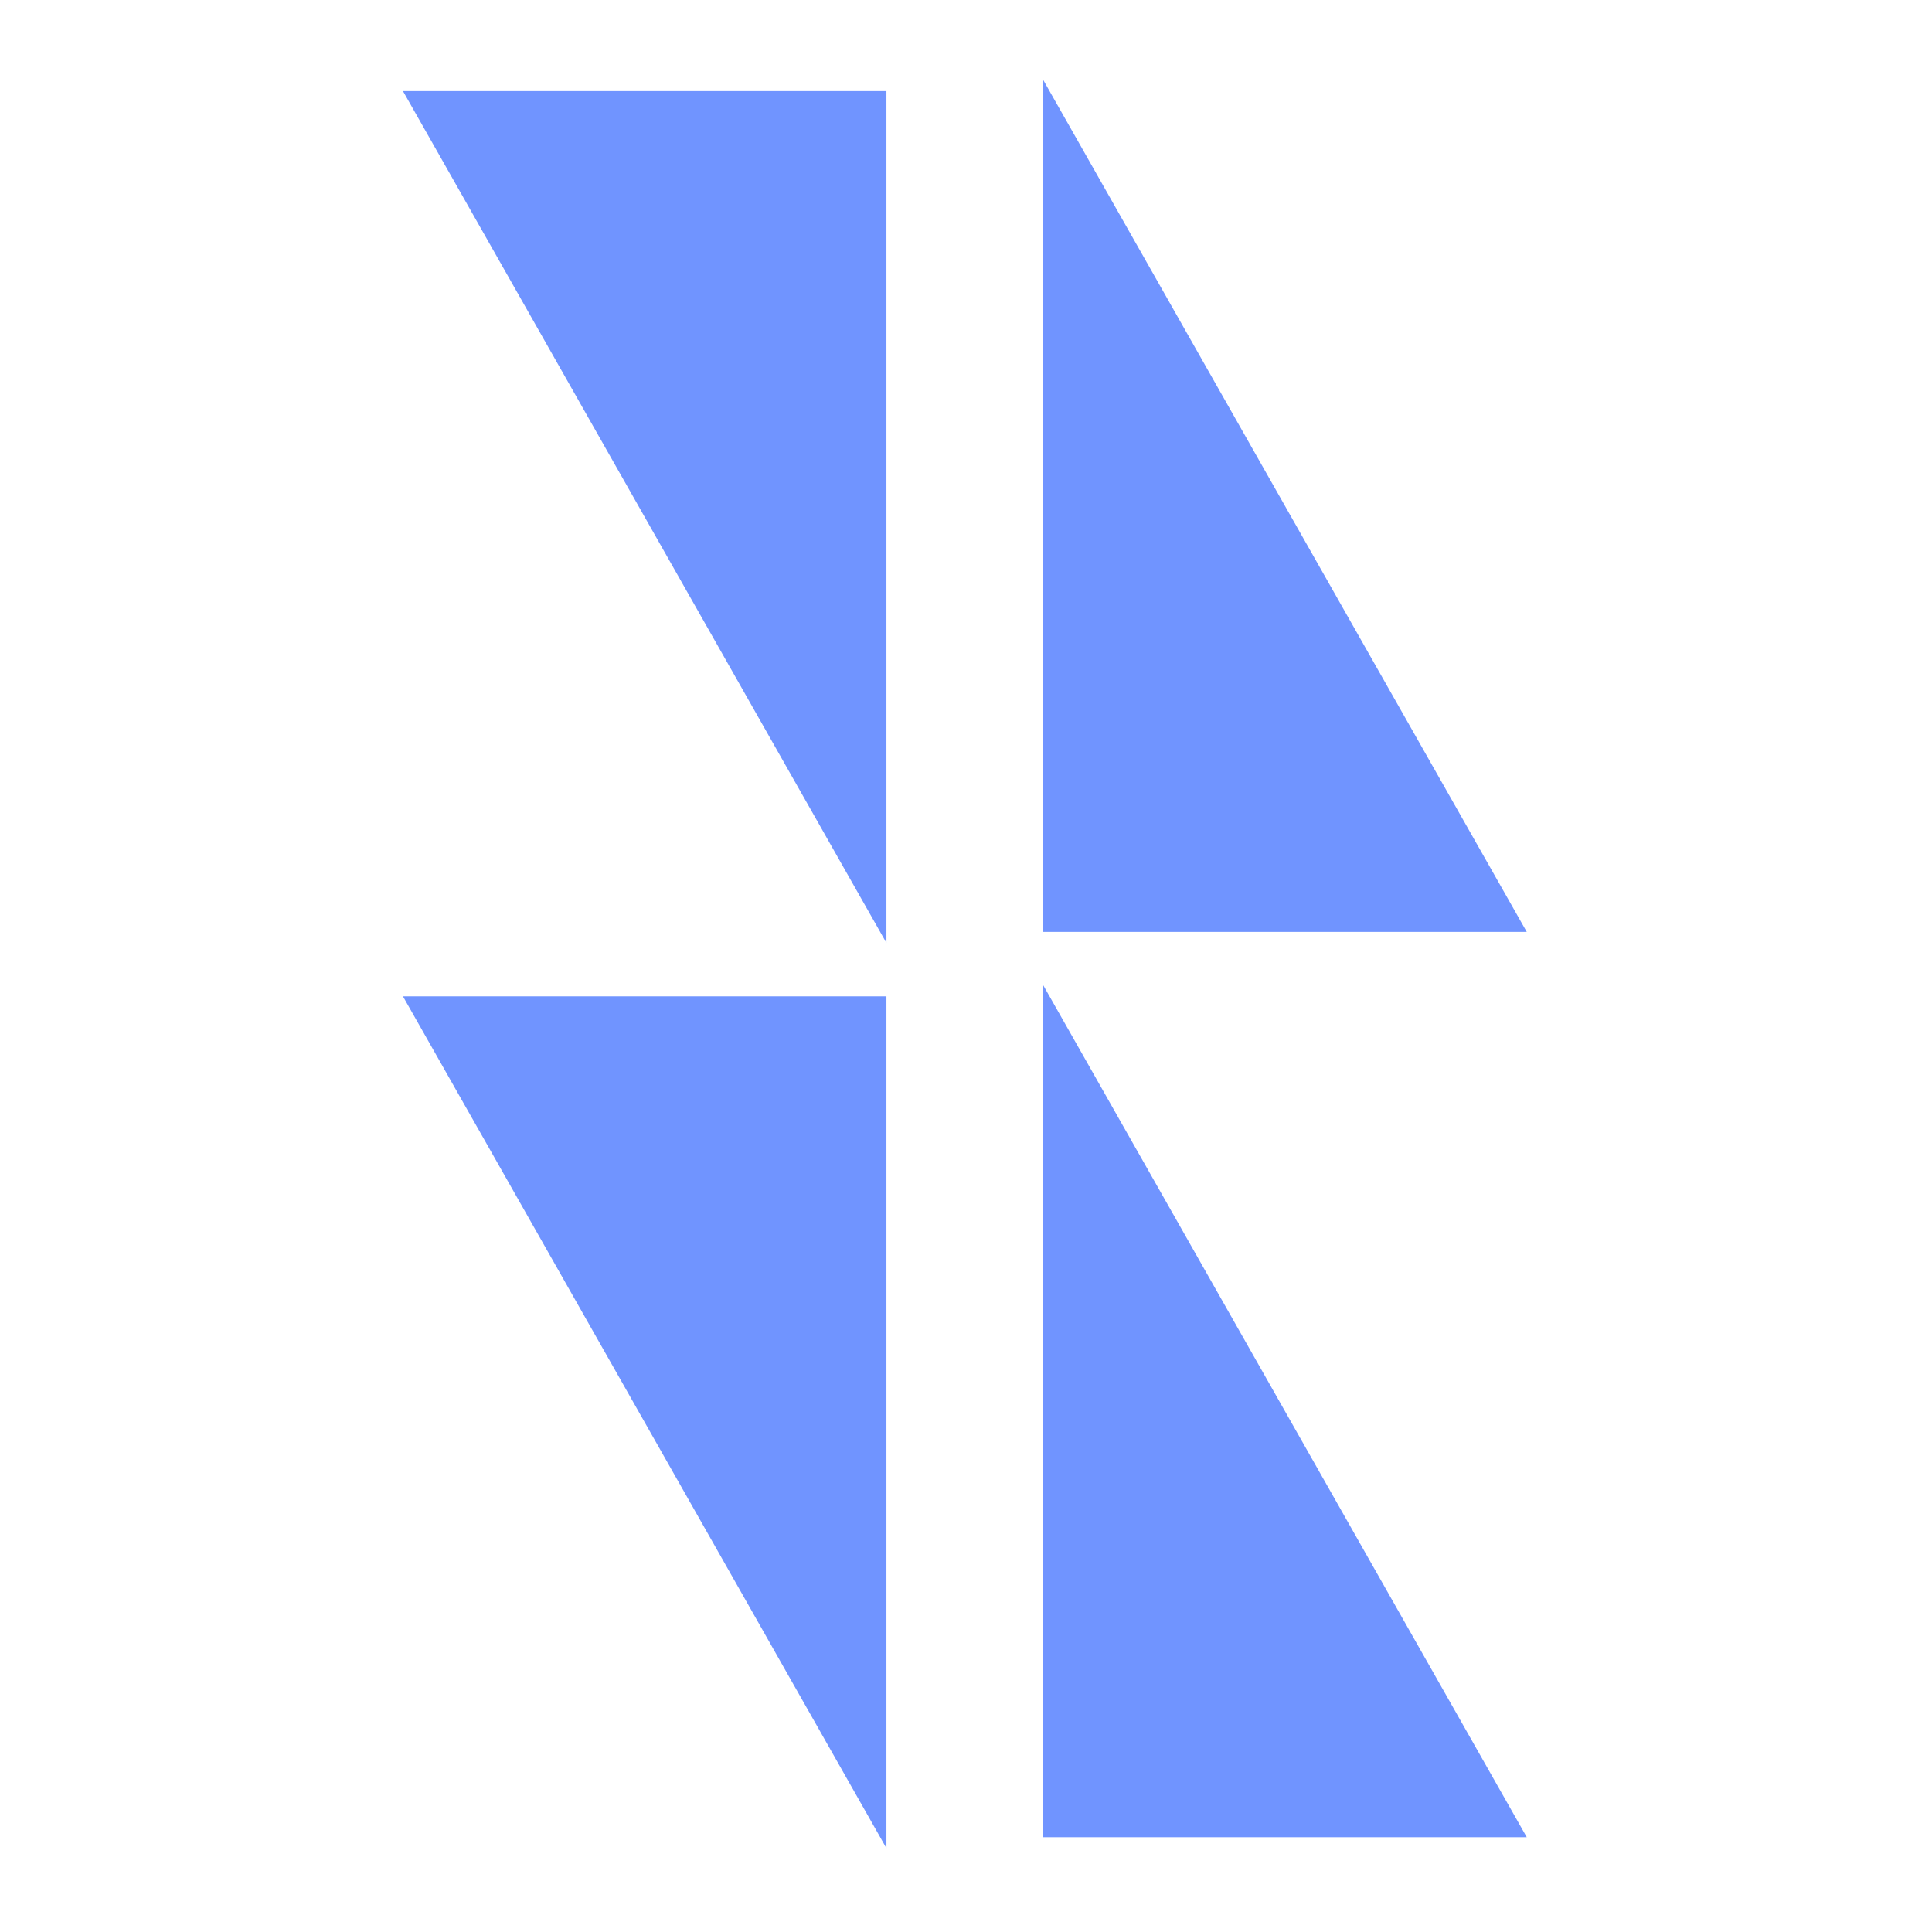 <svg width="700" height="700" viewBox="0 0 700 700" fill="none" xmlns="http://www.w3.org/2000/svg">
<path d="M553.174 337.652L378 29L378 337.652L553.174 337.652Z" fill="#7094ff"/>
<path d="M553.174 665.652L378 357L378 665.652L553.174 665.652Z" fill="#7094ff"/>
<path d="M146 33L321.174 341.652V33H146Z" fill="#7094ff"/>
<path d="M146 361L321.174 669.652V361H146Z" fill="#7094ff"/>
</svg>
